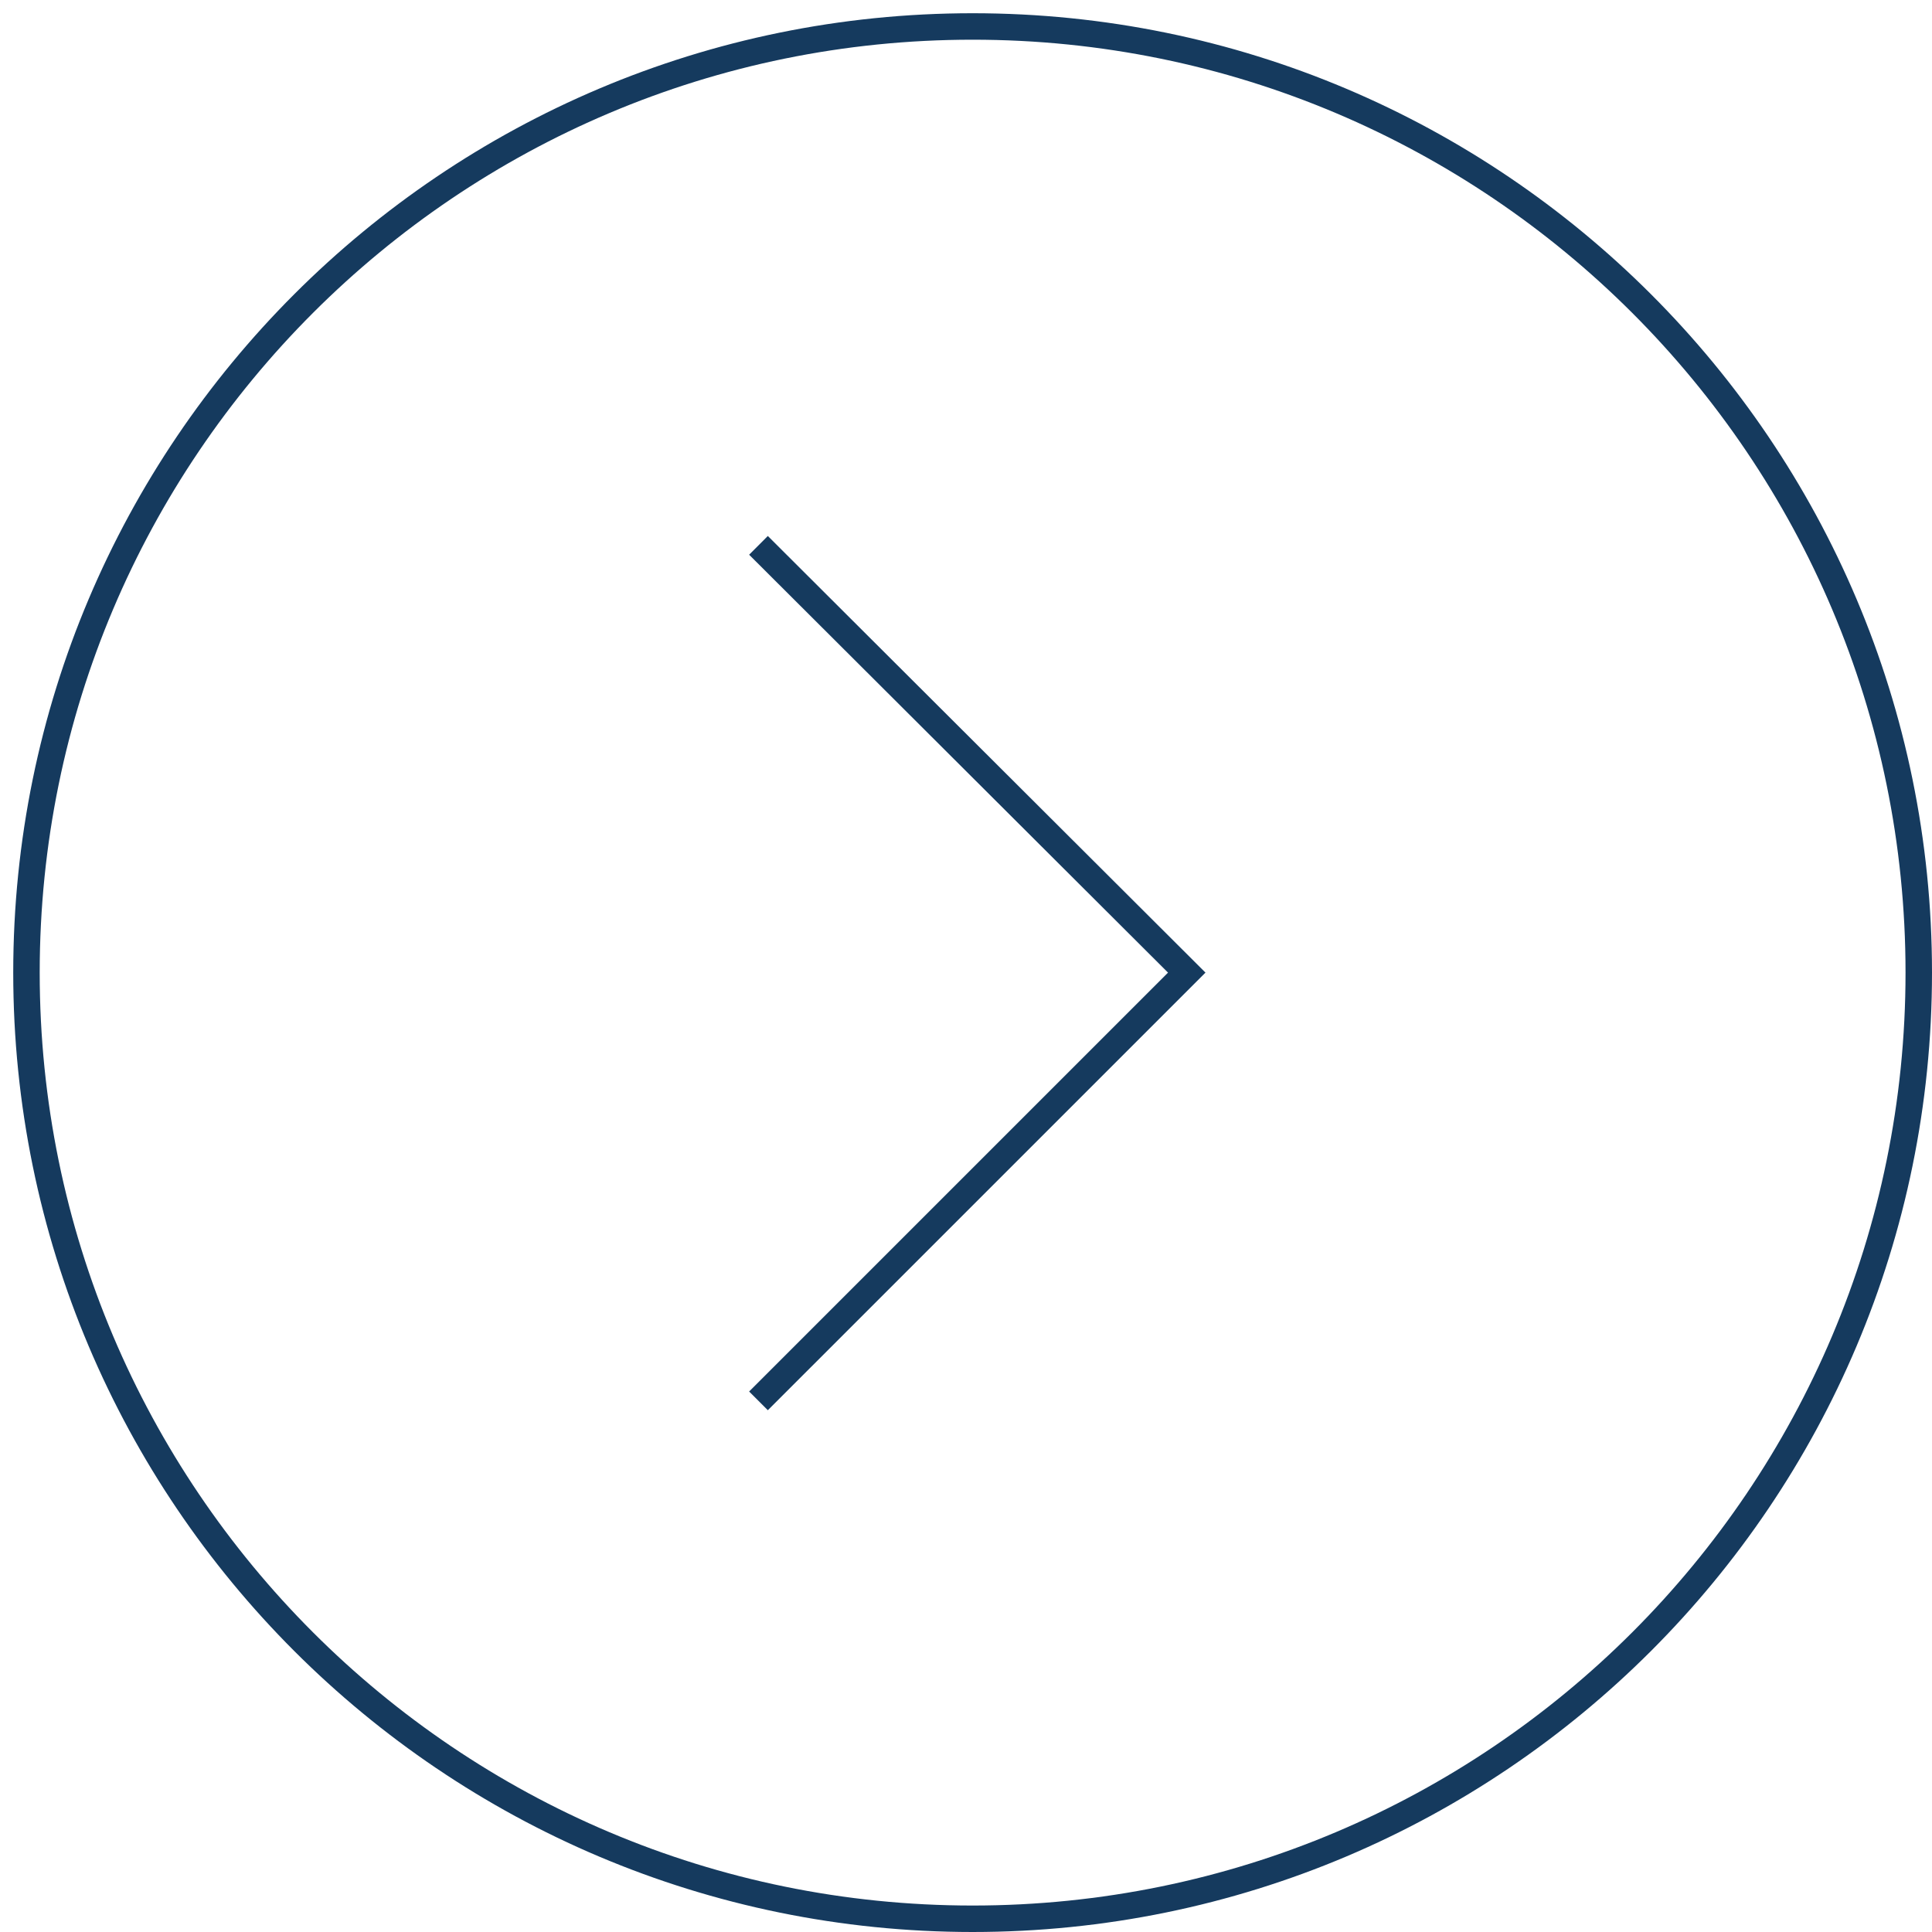 <svg width="73" height="73" viewBox="0 0 73 73" fill="none" xmlns="http://www.w3.org/2000/svg">
<path d="M28.659 20.606L44.841 36.75L28.659 52.931" stroke="#153A5E" stroke-miterlimit="10"/>
<path d="M36.75 1C17.006 1 1 17.006 1 36.75C1 56.494 17.006 72.5 36.75 72.5C56.494 72.5 72.5 56.494 72.5 36.75C72.5 17.006 56.494 1 36.75 1Z" stroke="#153A5E" stroke-miterlimit="10"/>
</svg>
